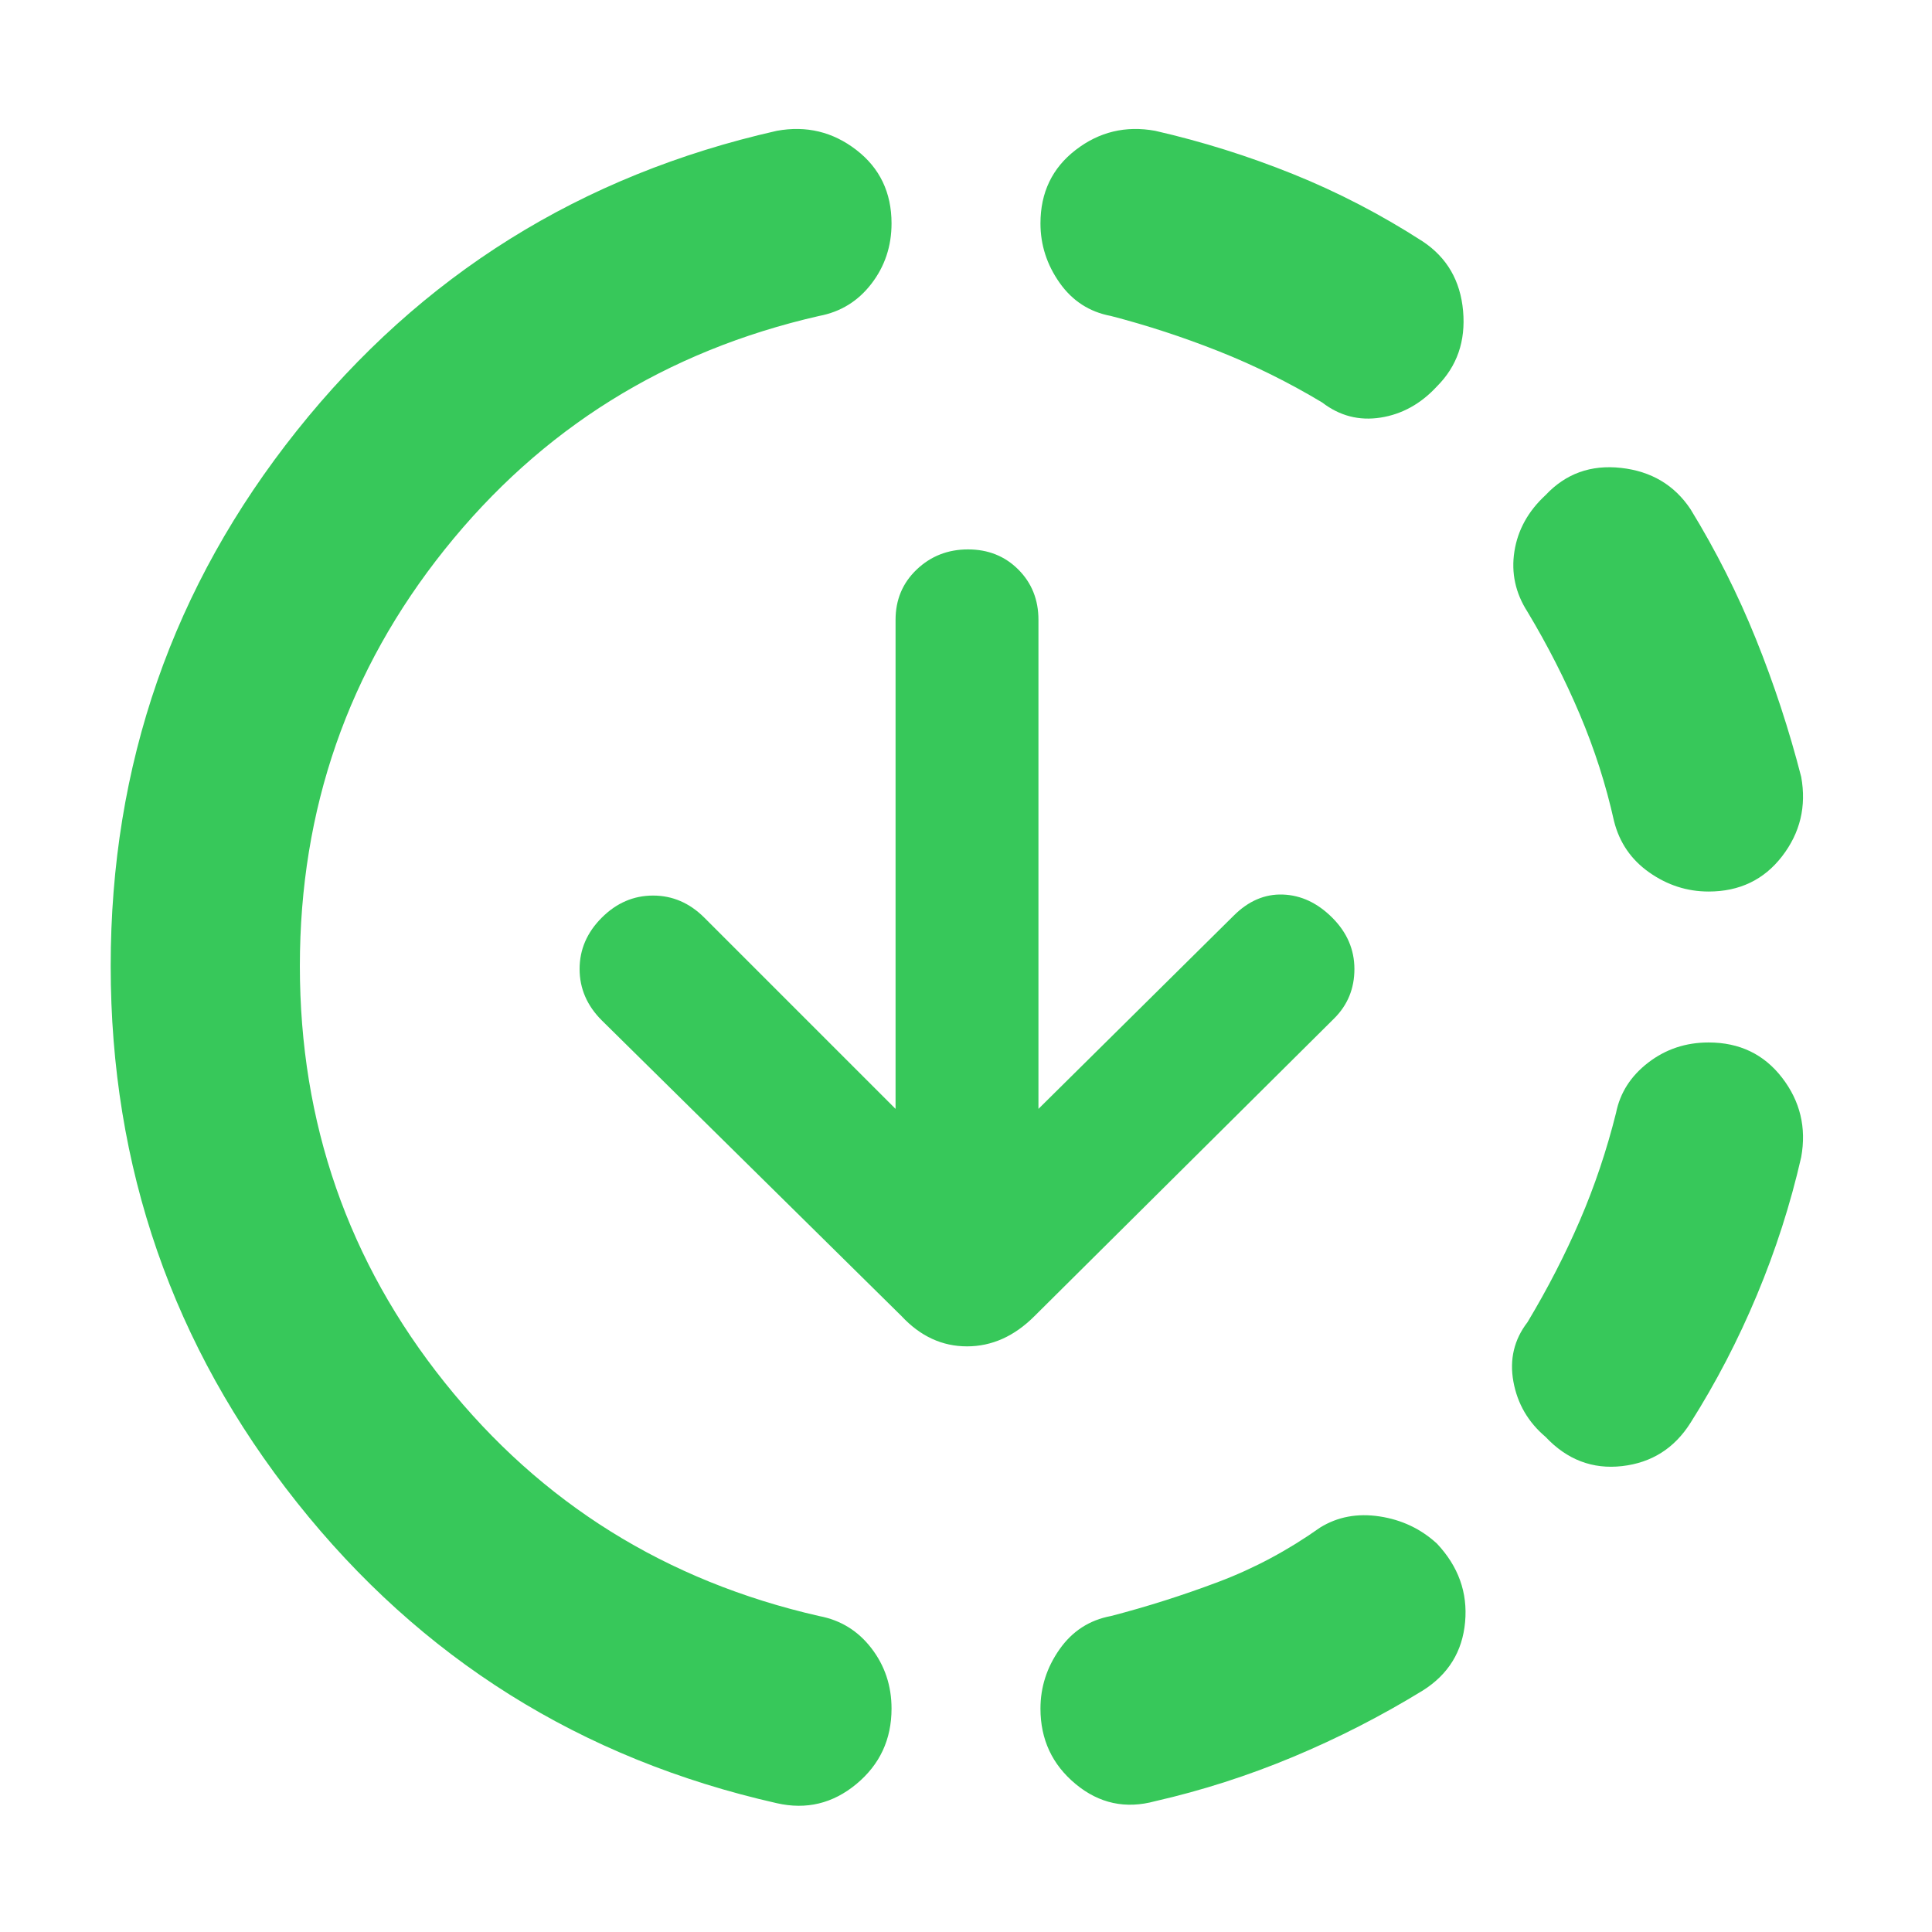 <svg xmlns="http://www.w3.org/2000/svg" height="48" viewBox="0 -960 960 960" width="48"><path fill="rgb(55, 200, 90)" d="M386-64Q240-97 147.5-213.5T55-480q0-150 92.5-266T386-895q22-4 39.5 9.5T443-849q0 17-10 30t-26 16q-114 26-186 116t-72 207q0 117 72 207t186 116q16 3 26 16t10 30q0 23-17.5 37.5T386-64Zm188-1q-22 6-39.5-8.5T517-111q0-16 9.5-29.5T552-157q27-7 53.5-17t50.5-27q13-8 29.5-5.5T714-193q16 17 14 39t-21 34q-31 19-64.5 33T574-65Zm194-181q-13-11-16-27.5t7-29.5q15-25 26-50.5t18-53.5q3-15 16-25t30-10q23 0 36.5 17.5T895-385q-8 35-22 68.5T840-253q-12 19-34 21.5T768-246Zm81-271q-16 0-29.5-9.5T802-552q-6-27-17-53t-26-51q-9-14-6.5-30t15.5-28q15-16 37.5-13.5T840-707q19 31 32.5 64.5T895-574q4 22-9.5 39.5T849-517ZM657-760q-25-15-51.5-25.5T552-803q-16-3-25.5-16.5T517-849q0-23 17.5-36.5T574-895q35 8 68.5 21.5T707-840q18 12 20 34.5T714-768q-12 13-28 15.5t-29-7.5ZM516-409l97-96q11-11 24.5-10.5T662-504q11 11 11 25.5T663-454L514-306q-15 15-33.5 15T448-306L299-453q-11-11-11-25.5t11-25.5q11-11 25.5-11t25.5 11l95 95v-243q0-15 10.5-25t25.5-10q15 0 25 10t10 25v243Z"/></svg>